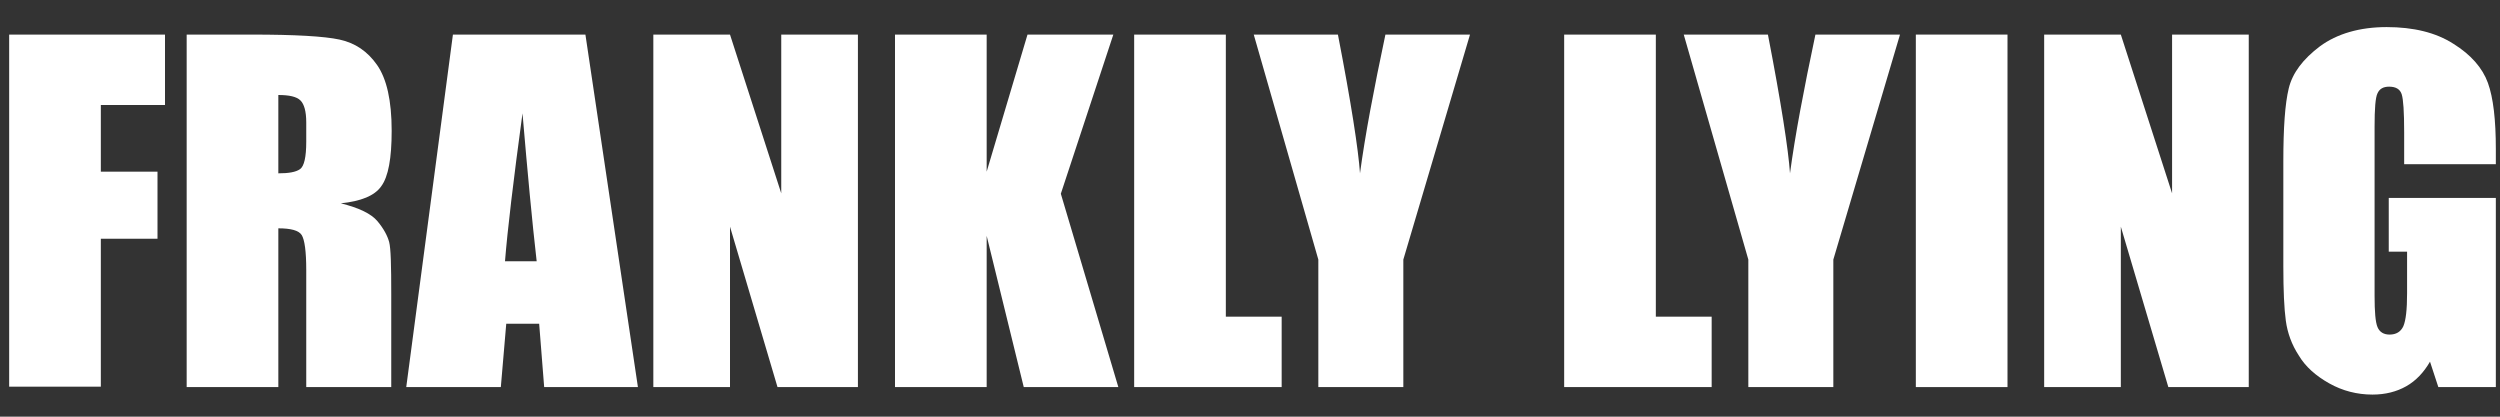 <?xml version="1.0" encoding="utf-8"?>
<!-- Generator: Adobe Illustrator 22.0.2, SVG Export Plug-In . SVG Version: 6.00 Build 0)  -->
<svg version="1.1" id="layer_1" xmlns="http://www.w3.org/2000/svg" xmlns:xlink="http://www.w3.org/1999/xlink" x="0px" y="0px"
	 viewBox="0 0 600 100" style="enable-background:new 0 0 600 100;" xml:space="preserve">
<rect x="0" y="0" width="600" height="100" fill="#333333" stroke="none"/>
<style type="text/css">
	.st0{fill:none;}
	.st1{fill:#FFFFFF;}
</style>
<g>
	<rect x="-90" y="-2.9" class="st0" width="781" height="105.9"/>
	<path class="st1" d="M2.3,8.3h37.3v16.9H24.2v16h13.6v16.1H24.2v35.5h-22V8.3z"/>
	<path class="st1" d="M44.8,8.3h15.6c10.4,0,17.4,0.4,21.1,1.2c3.7,0.8,6.7,2.8,9,6.1c2.3,3.3,3.5,8.5,3.5,15.8
		c0,6.6-0.8,11-2.5,13.3c-1.6,2.3-4.9,3.6-9.7,4.1c4.4,1.1,7.3,2.5,8.8,4.3c1.5,1.8,2.4,3.5,2.8,5c0.4,1.5,0.5,5.7,0.5,12.5v22.3
		H73.5V64.8c0-4.5-0.4-7.3-1.1-8.4c-0.7-1.1-2.6-1.6-5.6-1.6v38.1h-22V8.3z M66.8,22.8v18.8c2.5,0,4.2-0.3,5.2-1
		c1-0.7,1.5-2.9,1.5-6.6v-4.6c0-2.7-0.5-4.4-1.4-5.3S69.4,22.8,66.8,22.8z"/>
	<path class="st1" d="M140.5,8.3l12.6,84.6h-22.5l-1.2-15.2h-7.9l-1.3,15.2H97.5l11.2-84.6H140.5z M128.8,62.7
		c-1.1-9.6-2.2-21.4-3.4-35.5c-2.2,16.2-3.6,28-4.2,35.5H128.8z"/>
	<path class="st1" d="M205.9,8.3v84.6h-19.3l-11.4-38.5v38.5h-18.4V8.3h18.4l12.3,38.1V8.3H205.9z"/>
	<path class="st1" d="M267.2,8.3l-12.6,38.2l13.8,46.4h-22.7l-8.9-36.3v36.3h-22V8.3h22v32.9l9.8-32.9H267.2z"/>
	<path class="st1" d="M294.2,8.3V76h13.4v16.9h-35.4V8.3H294.2z"/>
	<path class="st1" d="M352.8,8.3l-16,54v30.6h-20.4V62.3l-15.5-54h20.2c3.2,16.5,4.9,27.6,5.3,33.3c1.2-9,3.3-20.1,6.1-33.3H352.8z"
		/>
	<path class="st1" d="M397.4,8.3V76h13.4v16.9h-35.4V8.3H397.4z"/>
	<path class="st1" d="M456,8.3l-16,54v30.6h-20.4V62.3l-15.5-54h20.2c3.2,16.5,4.9,27.6,5.3,33.3c1.2-9,3.3-20.1,6.1-33.3H456z"/>
	<path class="st1" d="M481.8,8.3v84.6h-22V8.3H481.8z"/>
	<path class="st1" d="M539.7,8.3v84.6h-19.3L509,54.4v38.5h-18.4V8.3H509l12.3,38.1V8.3H539.7z"/>
	<path class="st1" d="M599,39.4h-22v-7.7c0-4.8-0.2-7.9-0.6-9.1c-0.4-1.2-1.4-1.8-3-1.8c-1.4,0-2.3,0.5-2.8,1.6
		c-0.5,1-0.7,3.7-0.7,8V71c0,3.8,0.2,6.3,0.7,7.5c0.5,1.2,1.5,1.8,2.9,1.8c1.6,0,2.7-0.7,3.3-2c0.6-1.4,0.9-4,0.9-7.9v-10h-4.4V47.5
		H599v45.4h-13.8l-2-6.1c-1.5,2.6-3.4,4.6-5.7,5.9c-2.3,1.3-5,2-8.1,2c-3.7,0-7.2-0.9-10.4-2.7c-3.2-1.8-5.7-4-7.3-6.7
		c-1.7-2.6-2.7-5.4-3.1-8.3c-0.4-2.9-0.6-7.3-0.6-13.1V38.8c0-8.1,0.4-13.9,1.3-17.6c0.9-3.7,3.4-7,7.5-10.1c4.1-3,9.5-4.6,16-4.6
		c6.4,0,11.8,1.3,16,4c4.2,2.6,7,5.8,8.3,9.4c1.3,3.6,1.9,8.9,1.9,15.9V39.4z"/>
</g>
<g>
</g>
<g>
</g>
<g>
</g>
<g>
</g>
<g>
</g>
<g>
</g>
<g>
</g>
<g>
</g>
<g>
</g>
<g>
</g>
<g>
</g>
<g>
</g>
<g>
</g>
<g>
</g>
<g>
</g>
</svg>
